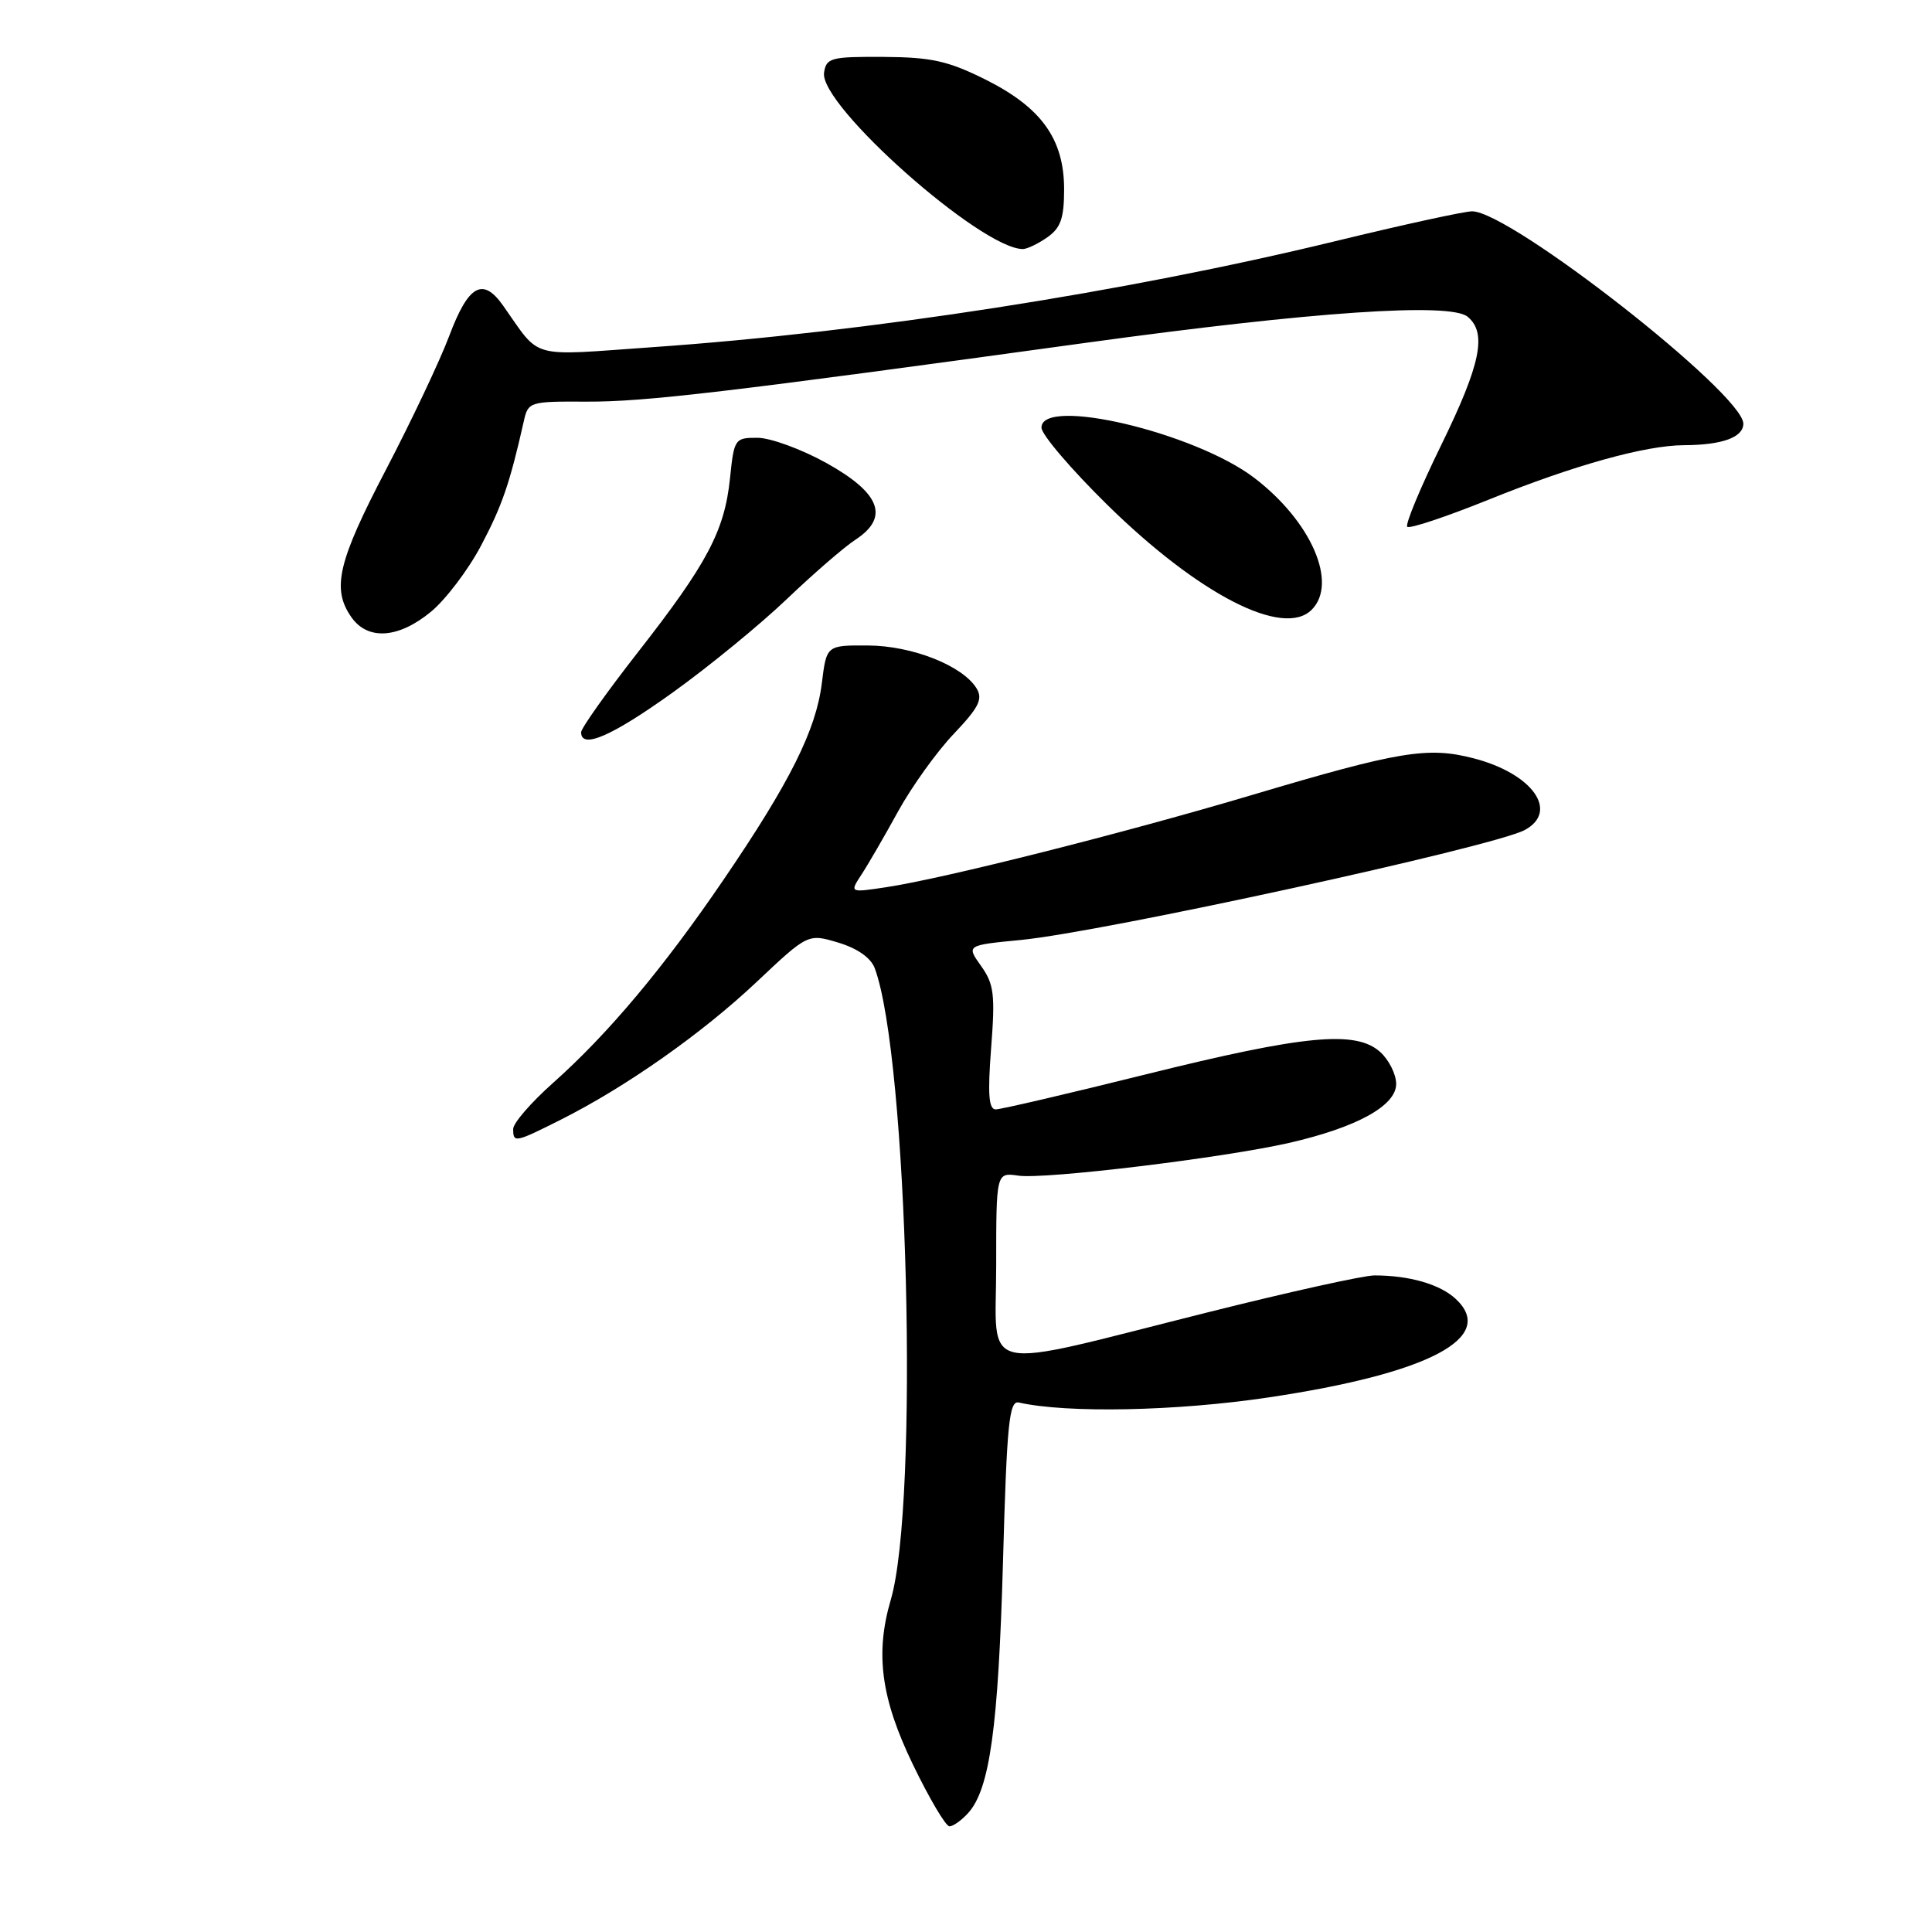 <?xml version="1.0" encoding="UTF-8" standalone="no"?>
<!DOCTYPE svg PUBLIC "-//W3C//DTD SVG 1.1//EN" "http://www.w3.org/Graphics/SVG/1.1/DTD/svg11.dtd" >
<svg xmlns="http://www.w3.org/2000/svg" xmlns:xlink="http://www.w3.org/1999/xlink" version="1.1" viewBox="0 0 256 256">
 <g >
 <path fill="currentColor"
d=" M 128.29 240.23 C 131.15 237.08 132.28 228.88 132.90 207.00 C 133.41 188.61 133.72 185.55 135.00 185.84 C 141.37 187.28 155.88 186.99 168.06 185.17 C 189.33 182.00 198.39 177.24 192.90 172.12 C 190.81 170.17 186.75 169.00 182.12 169.00 C 180.68 169.00 170.72 171.21 160.00 173.90 C 129.04 181.66 132.00 182.31 132.00 167.76 C 132.00 155.35 132.00 155.35 134.94 155.78 C 138.45 156.29 161.95 153.45 170.77 151.45 C 179.76 149.40 185.00 146.52 185.00 143.63 C 185.00 142.36 184.05 140.45 182.89 139.40 C 179.67 136.49 172.88 137.13 151.83 142.36 C 141.57 144.91 132.61 147.00 131.94 147.00 C 131.01 147.00 130.86 144.99 131.33 138.87 C 131.88 131.79 131.71 130.40 130.00 128.00 C 128.04 125.25 128.04 125.25 135.27 124.55 C 146.23 123.48 197.86 112.21 202.02 109.99 C 206.64 107.52 203.07 102.50 195.26 100.48 C 189.21 98.91 185.42 99.53 166.00 105.31 C 148.94 110.39 124.97 116.43 117.42 117.56 C 112.58 118.29 112.58 118.29 114.14 115.90 C 115.01 114.58 117.20 110.80 119.01 107.50 C 120.83 104.20 124.15 99.58 126.39 97.23 C 129.69 93.76 130.26 92.63 129.41 91.23 C 127.58 88.21 120.88 85.56 115.01 85.53 C 109.52 85.50 109.52 85.50 108.90 90.51 C 108.13 96.74 104.68 103.64 95.92 116.50 C 87.94 128.23 80.55 137.03 73.25 143.52 C 70.36 146.09 68.00 148.82 68.00 149.59 C 68.00 151.46 68.23 151.42 74.28 148.38 C 82.91 144.05 93.02 136.94 100.24 130.13 C 107.06 123.70 107.06 123.70 111.08 124.90 C 113.62 125.67 115.39 126.91 115.91 128.30 C 120.30 140.10 121.80 199.15 118.03 211.99 C 115.94 219.11 116.74 225.06 120.96 233.80 C 123.14 238.31 125.32 242.00 125.81 242.00 C 126.29 242.00 127.41 241.21 128.29 240.23 Z  M 89.18 91.73 C 93.96 88.30 100.73 82.75 104.25 79.39 C 107.76 76.04 111.86 72.48 113.37 71.50 C 117.88 68.54 116.66 65.33 109.50 61.35 C 106.20 59.52 102.10 58.02 100.39 58.01 C 97.36 58.00 97.27 58.14 96.73 63.37 C 96.01 70.35 93.71 74.68 84.53 86.42 C 80.39 91.72 77.00 96.50 77.00 97.03 C 77.00 99.32 81.07 97.55 89.18 91.73 Z  M 57.09 81.07 C 59.04 79.47 62.03 75.53 63.73 72.32 C 66.52 67.05 67.55 64.06 69.40 55.84 C 69.98 53.23 70.15 53.18 77.75 53.22 C 85.50 53.25 96.21 51.99 144.00 45.41 C 173.89 41.30 192.15 40.05 194.47 41.97 C 197.06 44.12 196.21 48.25 190.97 58.97 C 188.20 64.63 186.17 69.51 186.47 69.80 C 186.77 70.10 191.62 68.48 197.25 66.21 C 208.57 61.64 218.02 59.01 223.14 58.99 C 228.20 58.97 231.00 57.95 231.00 56.14 C 231.00 52.18 200.12 28.00 195.06 28.00 C 194.05 28.00 185.83 29.79 176.80 31.99 C 148.93 38.75 115.12 44.00 86.50 46.00 C 69.86 47.17 71.75 47.69 66.66 40.49 C 63.97 36.68 62.07 37.75 59.53 44.50 C 58.29 47.80 54.51 55.78 51.14 62.24 C 44.77 74.43 43.92 78.02 46.56 81.78 C 48.73 84.88 52.80 84.61 57.09 81.07 Z  M 173.80 80.80 C 177.32 77.28 173.75 69.08 166.20 63.32 C 158.32 57.31 138.00 52.51 138.00 56.66 C 138.00 57.58 141.94 62.19 146.75 66.92 C 158.85 78.79 170.05 84.55 173.80 80.80 Z  M 138.78 31.44 C 140.55 30.20 141.00 28.91 141.00 25.09 C 141.00 18.43 138.00 14.25 130.58 10.54 C 125.62 8.07 123.42 7.58 117.08 7.54 C 110.08 7.50 109.48 7.66 109.19 9.64 C 108.58 13.97 130.02 32.99 135.53 33.00 C 136.09 33.00 137.56 32.30 138.78 31.44 Z "/>
</g>
</svg>